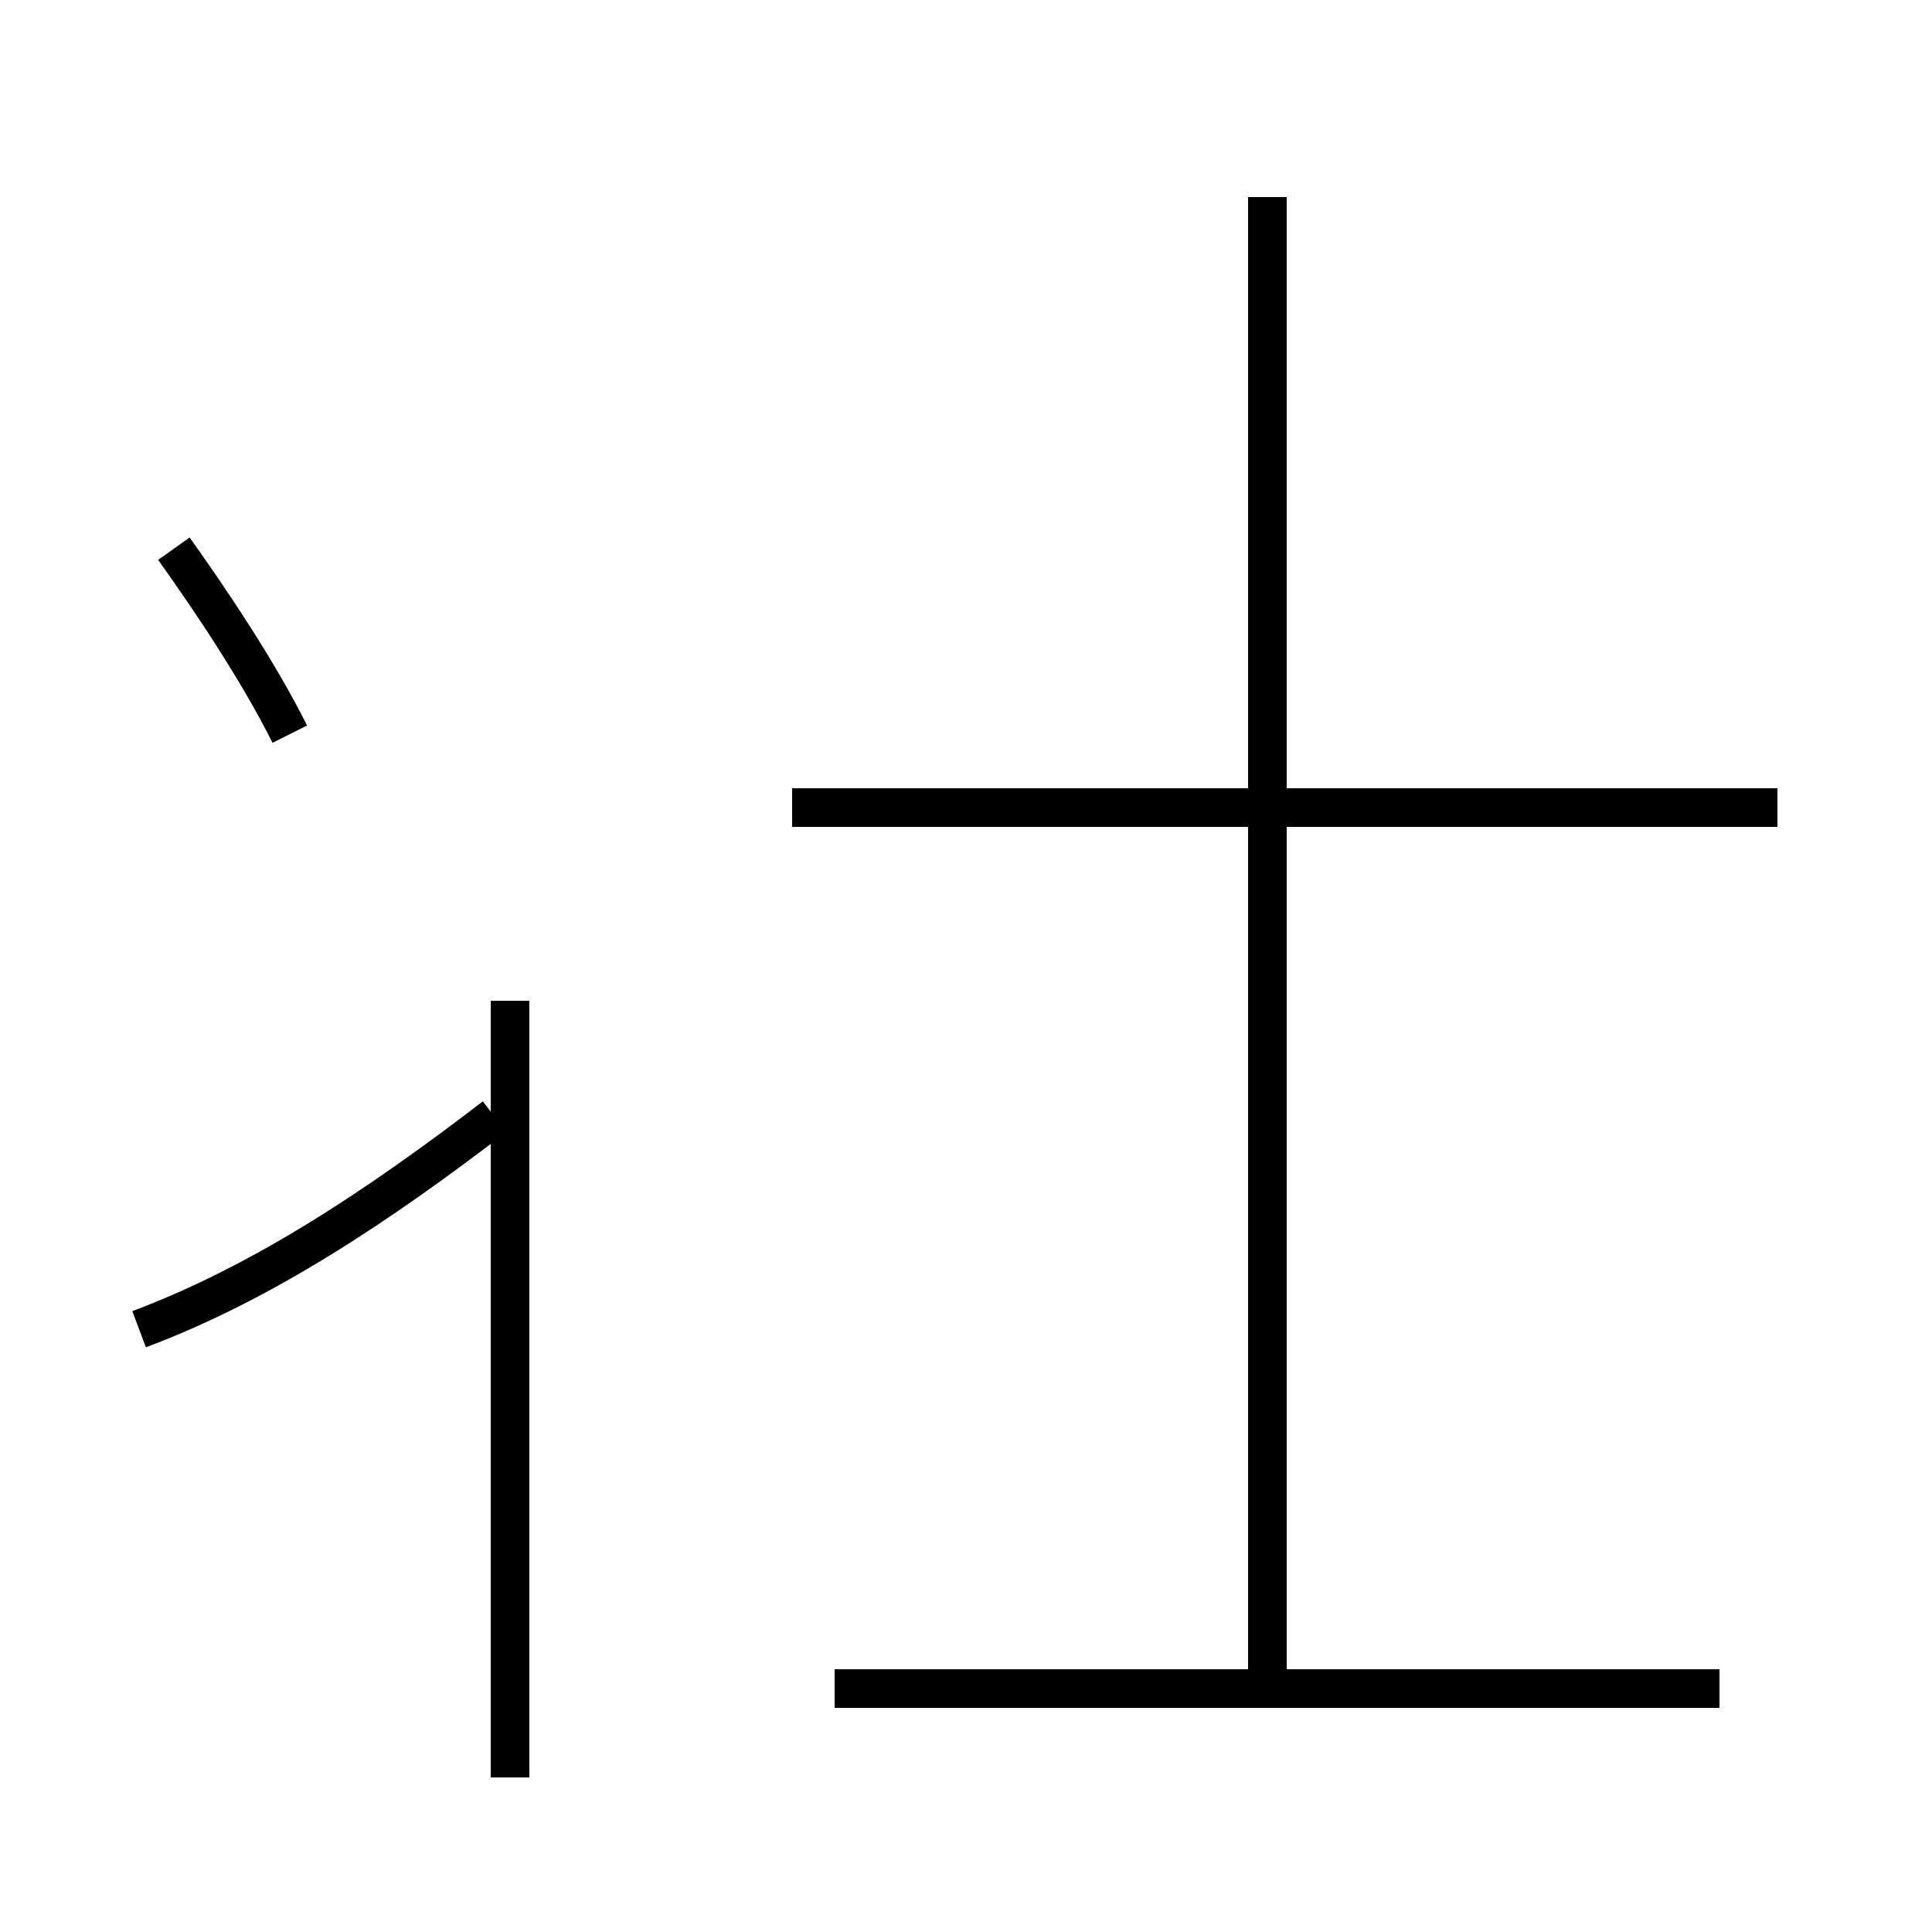 <?xml version='1.0' encoding='utf8'?>
<svg viewBox="0.0 -44.0 50.0 50.0" version="1.1" xmlns="http://www.w3.org/2000/svg">
<rect x="0.0" y="-44.0" width="50.0" height="50.0" fill="#808080" stroke="none"/>
<rect x="-1000" y="-1000" width="2000" height="2000" stroke="white" fill="white"/>
<g style="fill:none; stroke:#000000;  stroke-width:1">
<path d="M 13.2 18.1 L 13.2 -2.0 M 3.6 9.6 C 6.8 10.8 9.8 12.8 12.8 15.1 M 7.5 25.0 C 6.7 26.6 5.5 28.4 4.5 29.8 M 46.0 23.1 L 20.5 23.1 M 32.8 0.8 L 32.8 38.9 M 44.5 0.3 L 21.6 0.3" transform="scale(1, -1)" />
</g>
</svg>